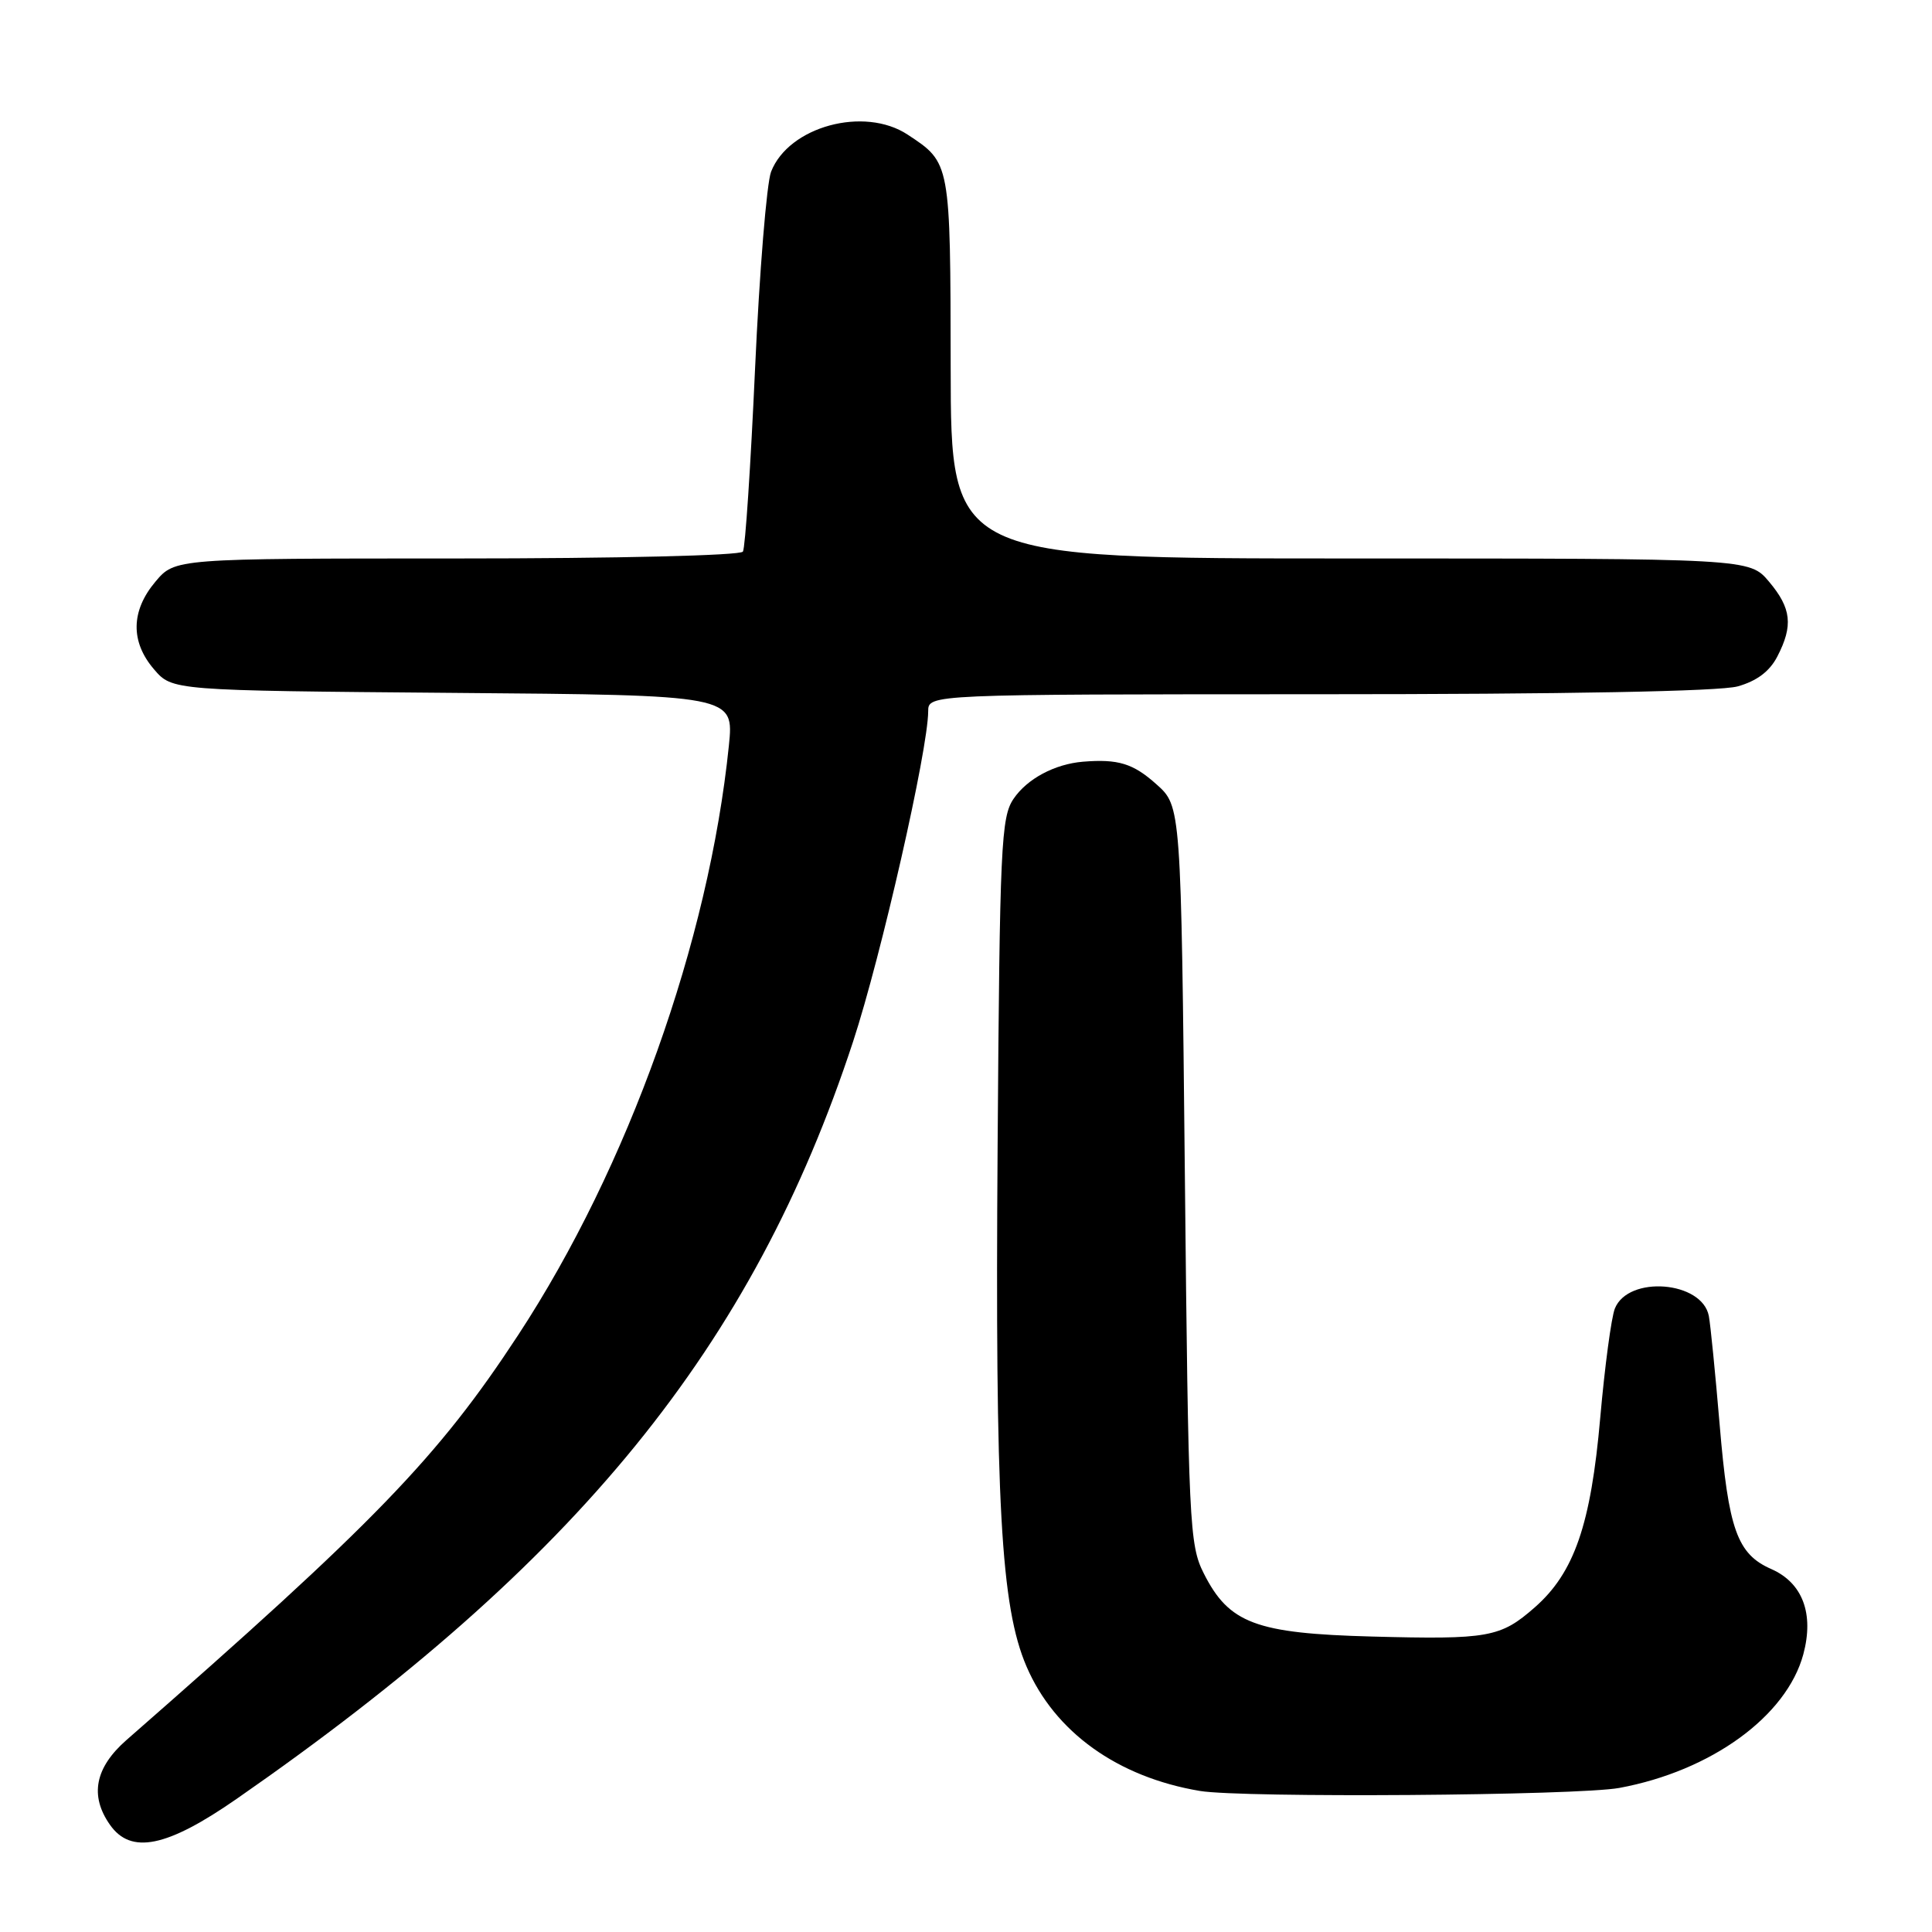 <?xml version="1.0" encoding="UTF-8" standalone="no"?>
<!DOCTYPE svg PUBLIC "-//W3C//DTD SVG 1.1//EN" "http://www.w3.org/Graphics/SVG/1.1/DTD/svg11.dtd" >
<svg xmlns="http://www.w3.org/2000/svg" xmlns:xlink="http://www.w3.org/1999/xlink" version="1.1" viewBox="0 0 256 256">
 <g >
 <path fill="currentColor"
d=" M 31.37 238.35 C 76.58 206.95 99.75 178.49 113.04 138.01 C 116.76 126.67 122.97 99.37 122.99 94.25 C 123.00 92.00 123.00 92.00 174.75 91.99 C 207.52 91.99 227.87 91.61 230.25 90.95 C 232.78 90.24 234.48 88.97 235.50 87.00 C 237.63 82.89 237.37 80.60 234.41 77.08 C 231.82 74.00 231.82 74.00 178.91 74.00 C 126.00 74.00 126.00 74.00 125.97 48.75 C 125.93 21.44 125.96 21.59 120.27 17.84 C 114.51 14.04 104.50 16.76 102.17 22.76 C 101.59 24.27 100.63 36.01 100.05 48.84 C 99.47 61.68 98.75 72.60 98.44 73.09 C 98.12 73.61 81.74 74.00 60.53 74.00 C 23.18 74.00 23.18 74.00 20.59 77.08 C 17.34 80.94 17.27 85.04 20.41 88.69 C 22.82 91.50 22.82 91.50 60.04 91.81 C 97.26 92.11 97.26 92.11 96.58 98.80 C 93.92 124.76 83.23 154.67 68.66 176.90 C 58.04 193.11 49.69 201.75 16.75 230.57 C 12.59 234.22 11.86 237.93 14.56 241.78 C 17.34 245.76 22.10 244.79 31.37 238.35 Z  M 214.57 236.91 C 226.75 234.66 236.74 227.40 238.95 219.20 C 240.39 213.83 238.86 209.74 234.71 207.91 C 230.18 205.92 229.03 202.69 227.86 188.74 C 227.29 182.01 226.65 175.54 226.43 174.38 C 225.55 169.74 215.77 168.96 213.98 173.38 C 213.51 174.55 212.64 181.06 212.04 187.86 C 210.80 202.02 208.60 208.39 203.36 212.99 C 198.82 216.97 197.25 217.26 181.79 216.85 C 166.39 216.44 162.84 215.11 159.50 208.47 C 157.60 204.71 157.47 201.96 157.00 155.67 C 156.50 106.83 156.50 106.83 153.23 103.92 C 150.15 101.16 148.16 100.55 143.50 100.93 C 139.76 101.24 136.10 103.19 134.30 105.85 C 132.65 108.28 132.47 112.06 132.19 151.72 C 131.85 199.27 132.61 212.89 136.02 220.82 C 139.76 229.51 148.08 235.48 159.00 237.31 C 164.64 238.25 209.01 237.93 214.57 236.91 Z "/>
</g>
</svg>